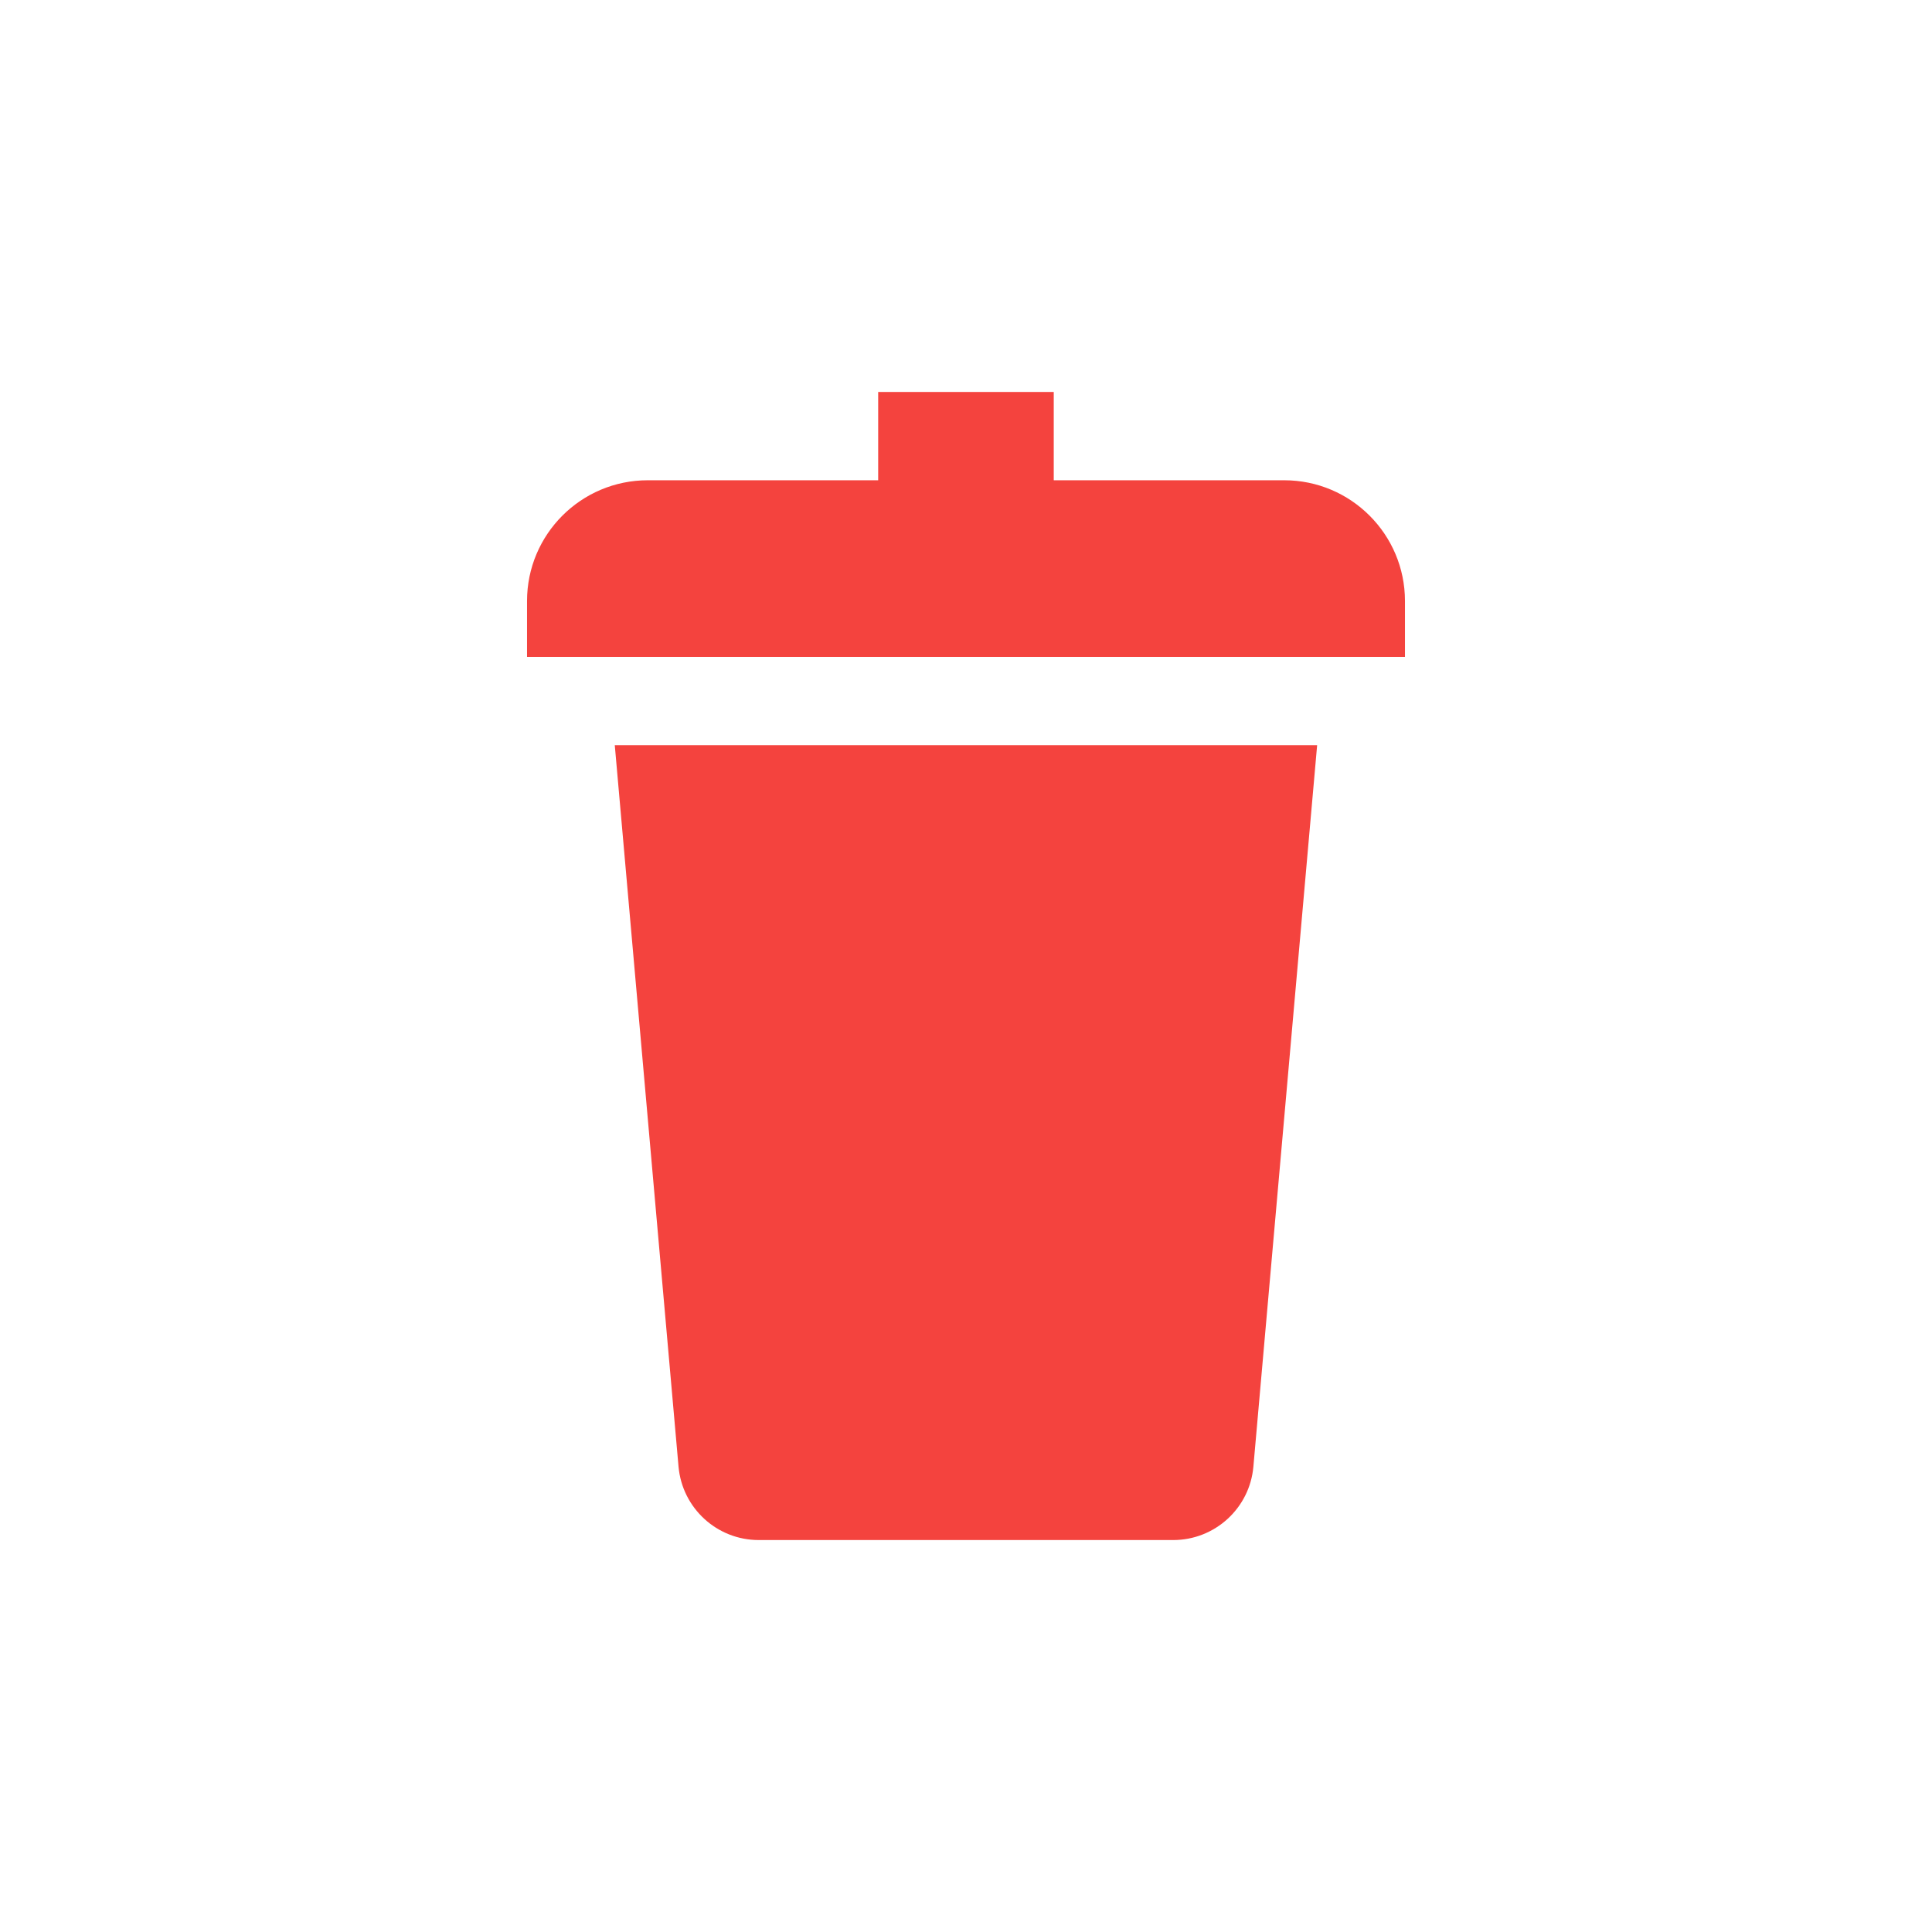 <svg width="24" height="24" viewBox="0 0 24 24" fill="none" xmlns="http://www.w3.org/2000/svg">
	<path d="M13.09 4.869H10.909V5.966H8.047C7.218 5.966 6.547 6.638 6.547 7.466V8.16H17.453V7.466C17.453 6.638 16.781 5.966 15.953 5.966H13.09V4.869Z" fill="#F4433E"/>
	<path d="M7.637 9.257H16.362L15.57 18.219C15.525 18.735 15.092 19.131 14.574 19.131H9.425C8.907 19.131 8.475 18.735 8.429 18.219L7.637 9.257Z" fill="#F4433E"/>
</svg>
